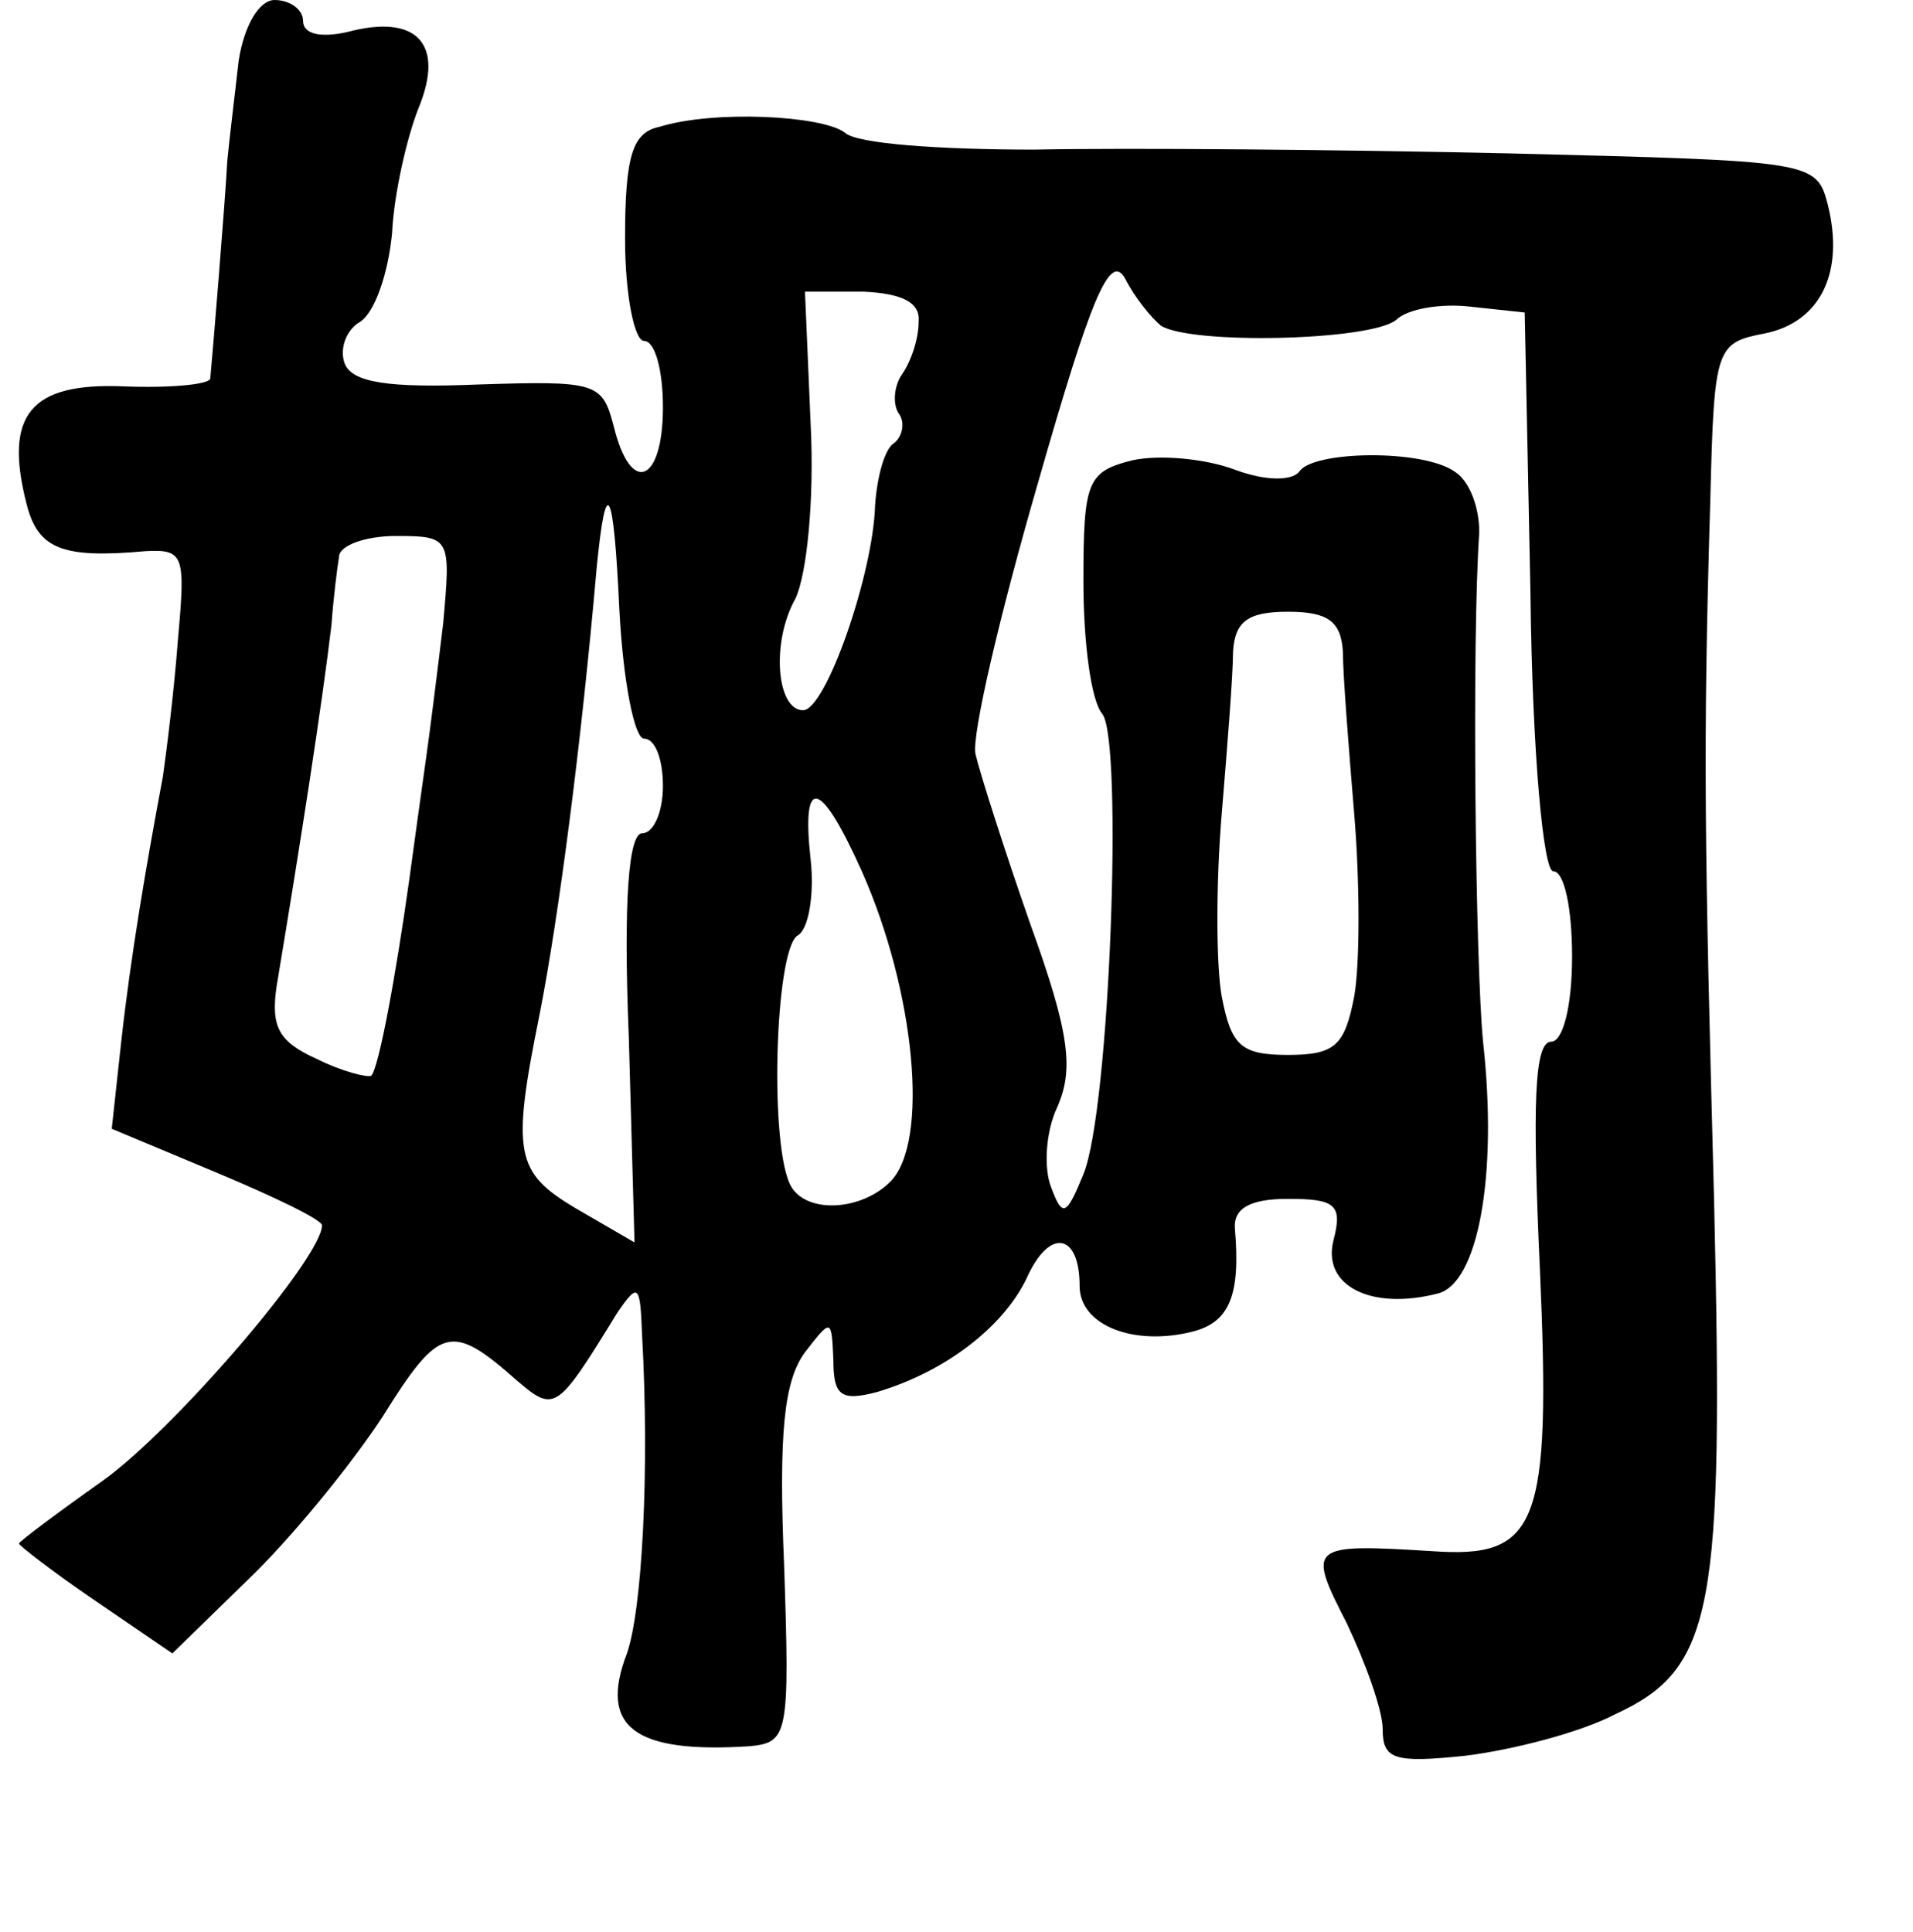 <?xml version="1.0" standalone="no"?>
<!DOCTYPE svg PUBLIC "-//W3C//DTD SVG 20010904//EN"
 "http://www.w3.org/TR/2001/REC-SVG-20010904/DTD/svg10.dtd">
<svg version="1.0" xmlns="http://www.w3.org/2000/svg"
 width="101pt" height="102pt" viewBox="0 0 101 102"
 preserveAspectRatio="xMidYMid meet">
<g transform="translate(0,102) scale(0.1,-0.1)"
fill="#000000" stroke="none">
<path d="M126 988 c-2 -18 -5 -42 -6 -53 -1 -20 -8 -105 -9 -115 -1 -3 -21 -5
-46 -4 -49 2 -63 -15 -51 -62 6 -24 19 -29 63 -25 20 1 21 -2 17 -46 -2 -27
-6 -59 -8 -73 -9 -48 -17 -95 -22 -140 l-5 -46 55 -23 c31 -13 56 -25 56 -28
0 -17 -78 -108 -116 -135 -24 -17 -44 -32 -44 -33 0 -1 18 -15 40 -30 l41 -28
40 39 c22 21 54 60 71 86 30 48 36 50 71 19 20 -17 21 -16 53 36 11 16 12 15
13 -12 4 -72 0 -145 -8 -168 -15 -39 4 -53 65 -49 20 2 21 6 18 95 -3 71 0 98
11 113 14 18 14 18 15 -4 0 -19 4 -22 23 -17 37 11 67 35 79 60 12 27 28 24
28 -4 0 -21 29 -32 60 -24 19 5 25 19 22 54 -1 11 8 16 28 16 25 0 29 -3 24
-22 -6 -24 20 -37 55 -28 21 5 32 61 24 133 -4 41 -6 211 -2 269 0 13 -5 27
-13 32 -17 12 -75 11 -82 0 -4 -5 -18 -5 -34 1 -16 6 -40 8 -54 5 -24 -6 -26
-11 -26 -64 0 -32 4 -63 10 -70 11 -14 4 -209 -10 -243 -9 -22 -11 -23 -17 -7
-4 10 -3 29 3 42 9 20 7 39 -14 97 -14 40 -27 81 -29 90 -2 10 13 74 33 143
28 98 38 122 46 108 5 -10 14 -21 19 -25 16 -10 110 -8 124 3 6 6 24 9 40 7
l28 -3 3 -147 c1 -88 7 -148 12 -148 6 0 10 -20 10 -45 0 -27 -5 -45 -11 -45
-9 0 -10 -33 -6 -120 6 -136 -1 -153 -57 -149 -65 4 -66 3 -45 -38 10 -21 19
-46 19 -56 0 -16 6 -18 44 -14 24 3 60 12 79 22 52 24 57 55 52 270 -5 189 -6
239 -2 372 2 80 3 82 29 87 29 6 42 32 33 68 -6 23 -8 23 -168 27 -89 2 -202
3 -251 2 -49 0 -94 3 -100 9 -12 9 -69 12 -98 3 -14 -3 -18 -15 -18 -59 0 -30
5 -54 10 -54 6 0 10 -16 10 -35 0 -40 -17 -47 -26 -10 -6 23 -9 24 -71 22 -48
-2 -67 1 -71 11 -3 8 1 18 8 22 8 5 15 26 17 47 1 21 8 51 14 66 14 34 -1 50
-38 40 -14 -3 -23 -1 -23 6 0 6 -7 11 -15 11 -8 0 -16 -13 -19 -32z m359 -138
c0 -9 -4 -21 -9 -28 -4 -6 -5 -16 -1 -21 3 -5 1 -12 -3 -15 -5 -3 -9 -18 -10
-33 -1 -36 -26 -108 -38 -108 -14 0 -17 36 -4 59 6 13 10 52 8 92 l-3 70 31 0
c21 -1 30 -6 29 -16z m-145 -220 c6 0 10 -11 10 -25 0 -14 -5 -25 -11 -25 -7
0 -10 -35 -7 -108 l3 -108 -31 18 c-32 19 -34 29 -19 103 10 51 22 143 30 235
5 51 9 43 12 -22 2 -38 8 -68 13 -68z m-106 61 c-3 -25 -7 -57 -9 -71 -2 -14
-6 -43 -9 -65 -7 -50 -16 -99 -20 -103 -2 -1 -15 2 -29 9 -20 9 -24 17 -21 38
13 78 24 149 29 191 1 14 3 30 4 36 0 6 14 11 30 11 29 0 29 -1 25 -46z m475
-15 c0 -12 3 -50 6 -86 3 -36 3 -79 0 -96 -5 -26 -10 -31 -35 -31 -25 0 -30 5
-35 31 -3 17 -3 60 0 96 3 36 6 74 6 86 1 16 8 21 29 21 21 0 28 -5 29 -21z
m-254 -116 c28 -63 36 -143 15 -164 -15 -15 -43 -17 -52 -3 -12 19 -9 125 3
133 6 3 9 22 7 40 -5 45 5 43 27 -6z"/>
</g>
</svg>
